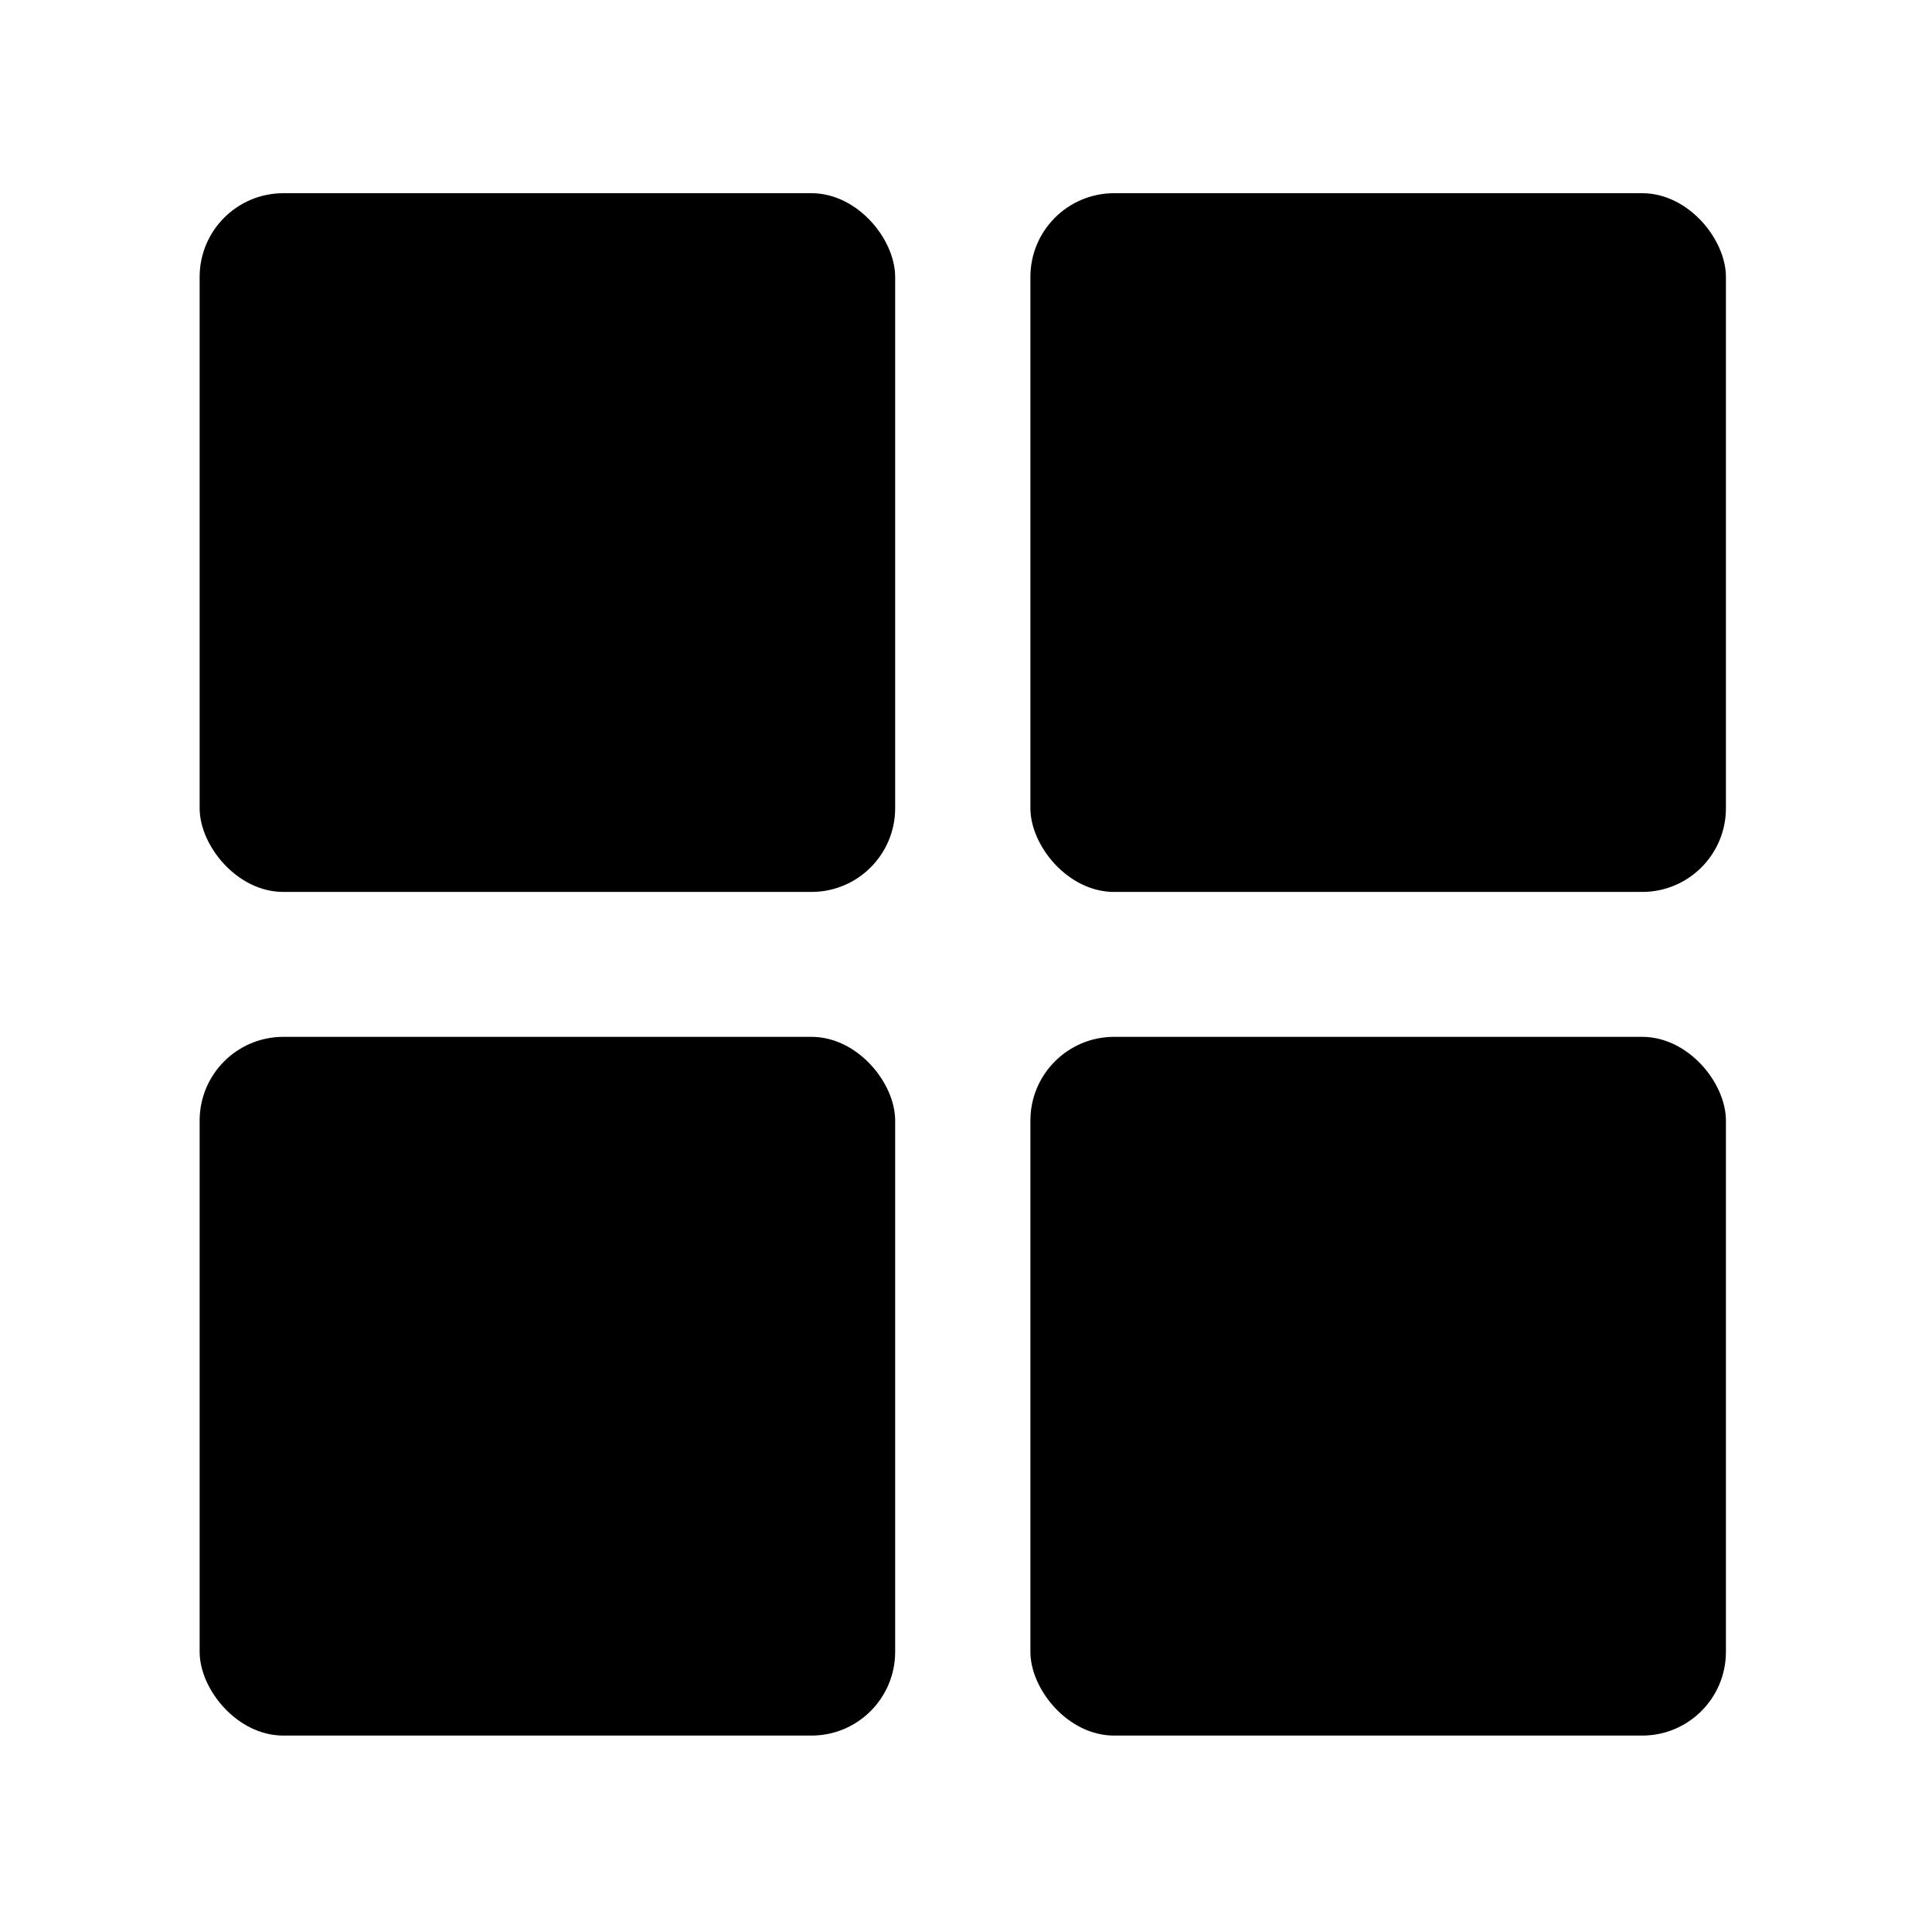 <svg xmlns="http://www.w3.org/2000/svg" viewBox="0 0 30 30"><rect x="3.1" y="3" width="10.8" height="10.85" rx="1.3" ry="1.3"/><rect x="16" y="3" width="10.8" height="10.85" rx="1.3" ry="1.3"/><rect x="3.1" y="16.1" width="10.8" height="10.85" rx="1.3" ry="1.3"/><rect x="16" y="16.1" width="10.8" height="10.85" rx="1.3" ry="1.3"/></svg>